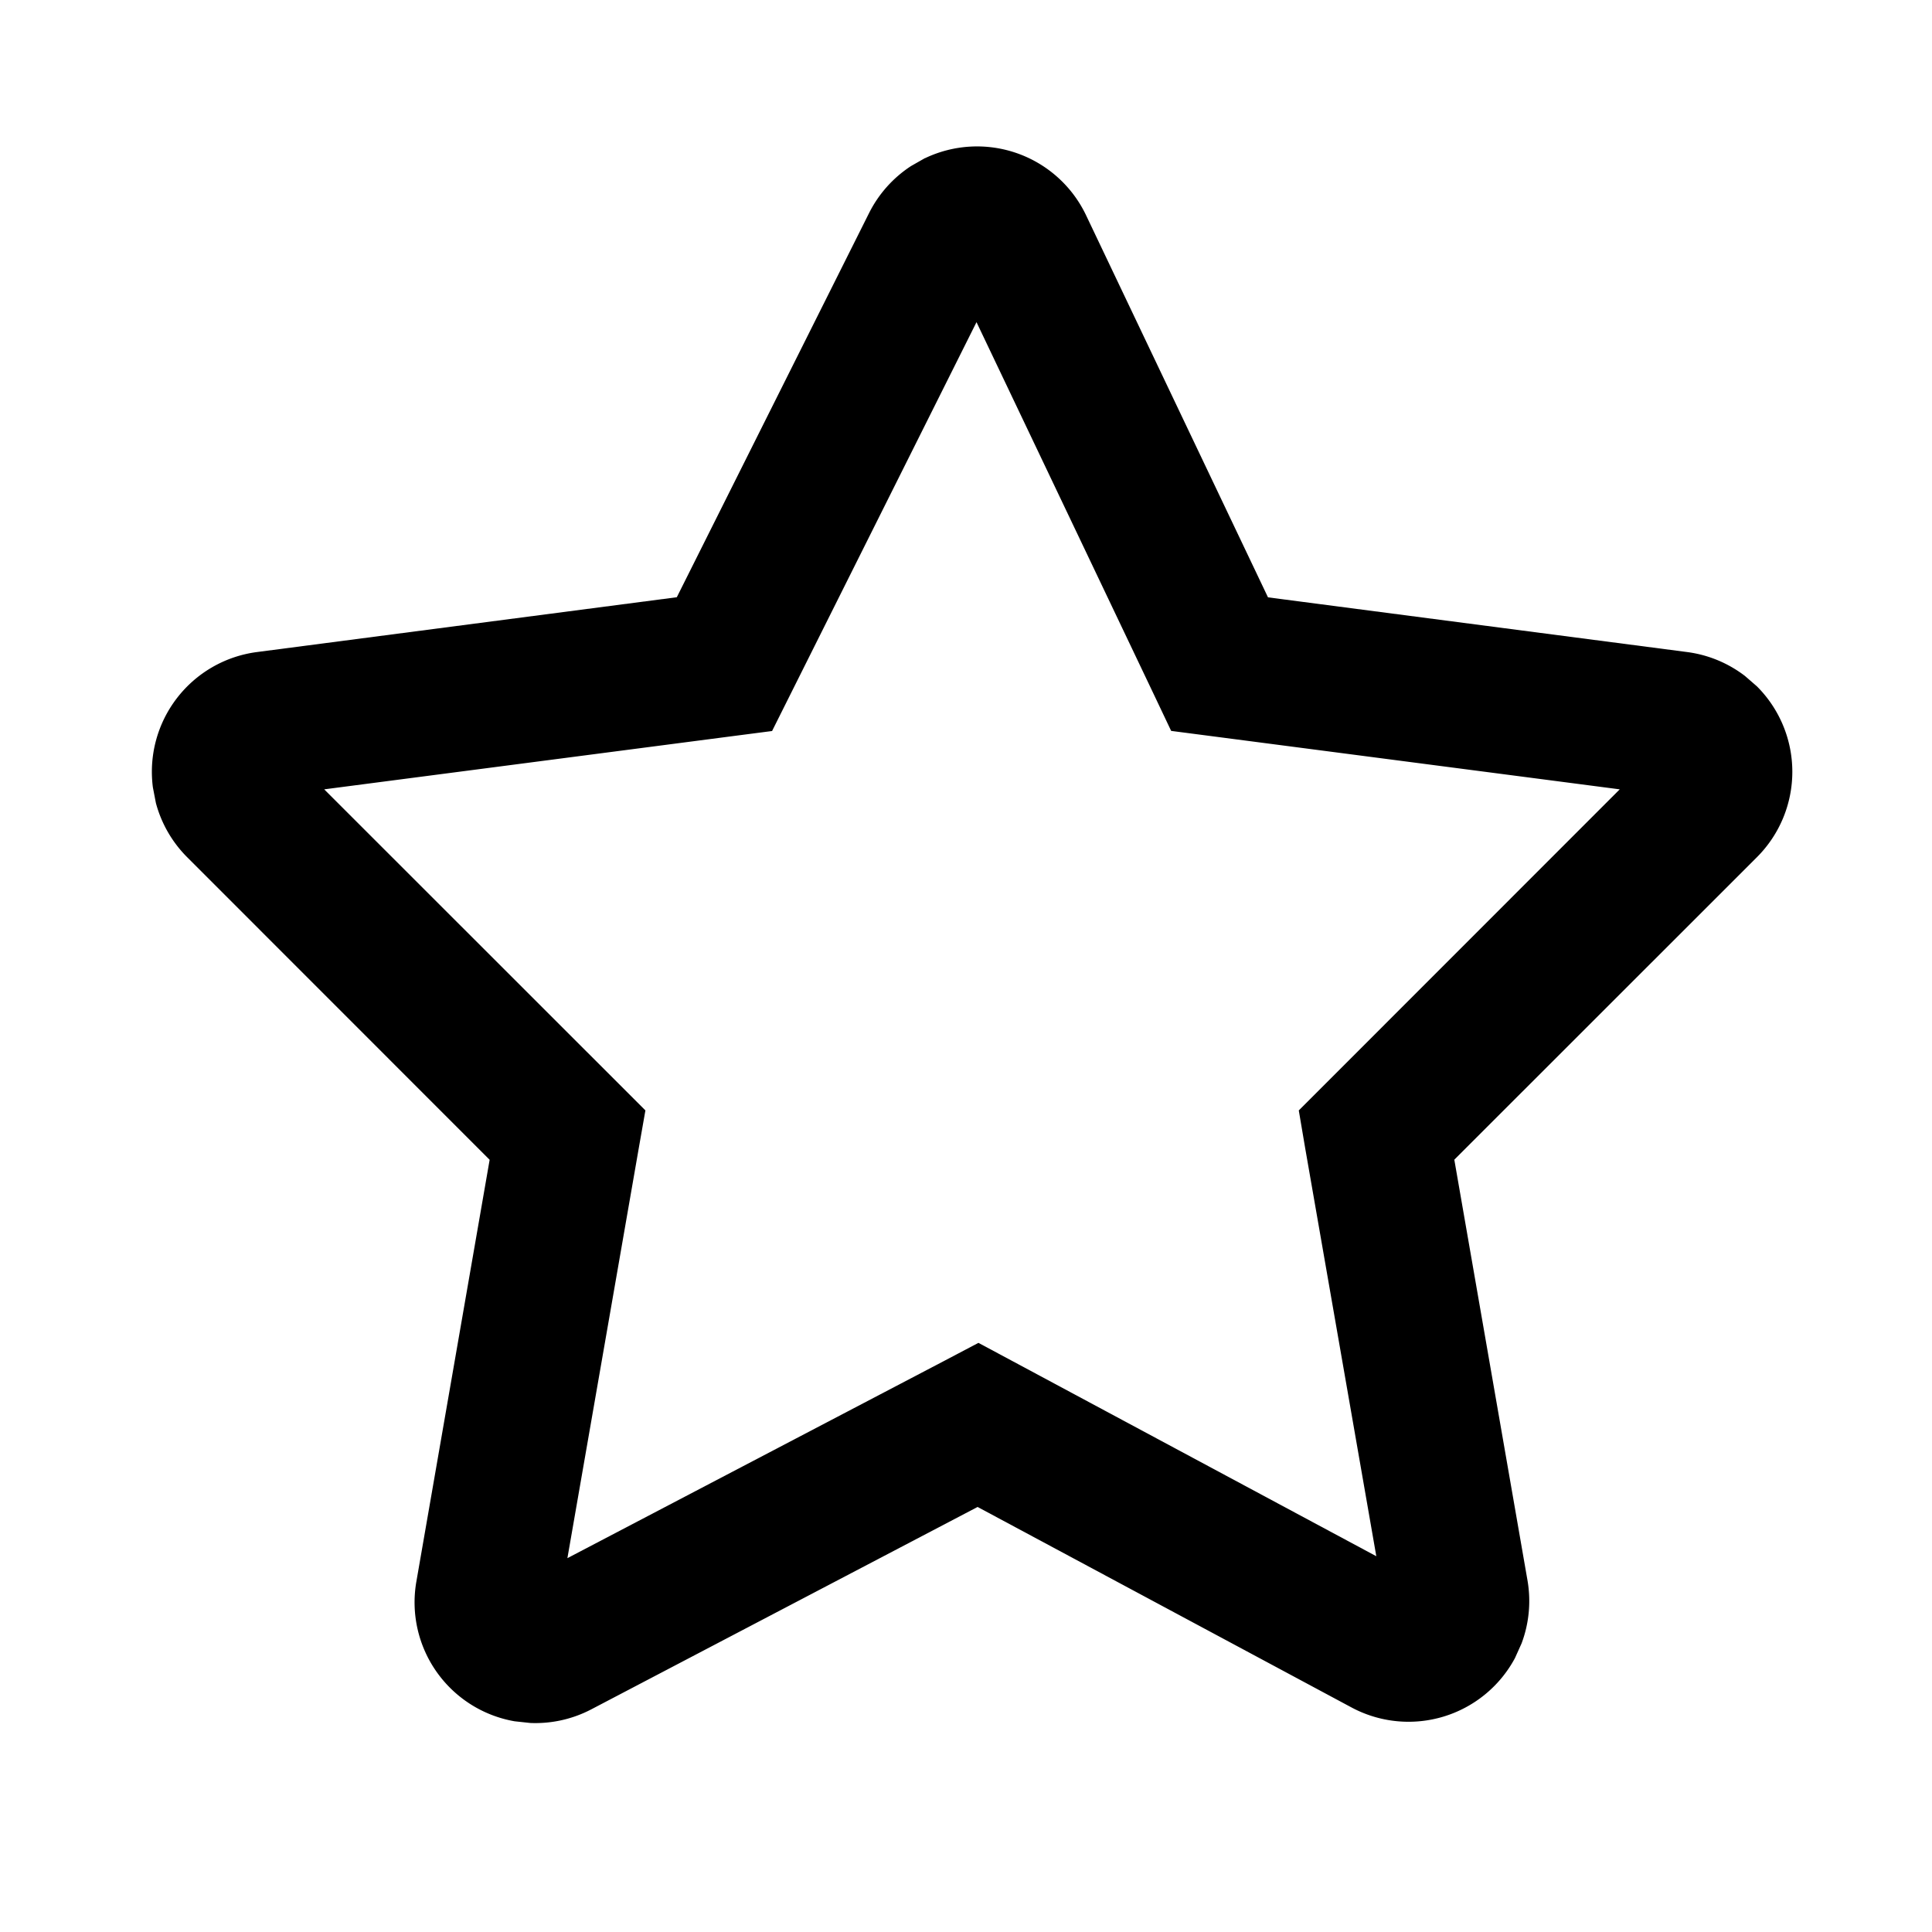 <?xml version="1.0" standalone="no"?><!DOCTYPE svg PUBLIC "-//W3C//DTD SVG 1.1//EN" "http://www.w3.org/Graphics/SVG/1.1/DTD/svg11.dtd"><svg t="1698974872910" class="icon" viewBox="0 0 1024 1024" version="1.1" xmlns="http://www.w3.org/2000/svg" p-id="881" xmlns:xlink="http://www.w3.org/1999/xlink" width="200" height="200"><path d="M490.304 83.84a64 64 0 0 1 85.312 30.208l96.448 202.56 222.144 28.992a64 64 0 0 1 30.656 12.672l6.336 5.504a64 64 0 0 1 0 90.56l-160.384 160.32 38.784 222.976a64 64 0 0 1-3.136 33.408l-3.52 7.808a64 64 0 0 1-86.656 26.112L518.144 798.72l-204.736 107.264a64 64 0 0 1-32.32 7.232l-8.32-0.896a64 64 0 0 1-52.096-73.984l38.848-223.616L99.2 454.336a64 64 0 0 1-16.576-28.736l-1.6-8.32a64 64 0 0 1 55.168-71.68l222.528-29.056 101.888-203.584a64 64 0 0 1 22.272-24.96l7.424-4.224z m27.264 86.912l-99.2 198.4-9.152 18.304-20.224 2.624-217.152 28.288 156.16 156.096 14.08 14.08-3.456 19.648-37.888 217.664 199.872-104.64 17.984-9.472 17.92 9.6 192.96 103.488-37.76-216.64-3.328-19.648 14.08-14.08 156.032-156.096-217.088-28.288-20.672-2.688-8.96-18.88-94.208-197.76z" p-id="882"></path></svg>